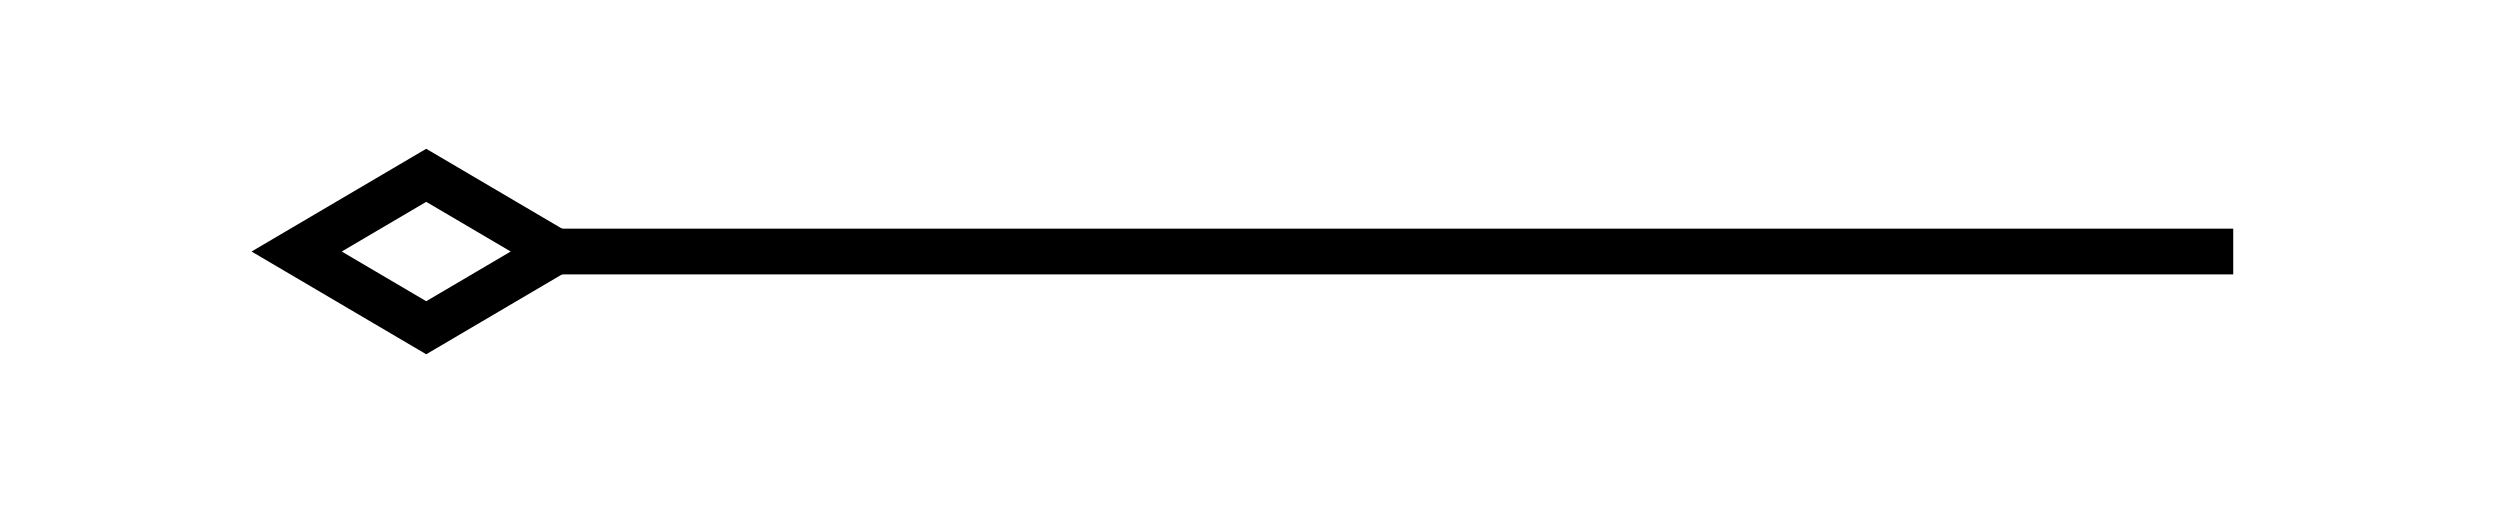 <?xml version="1.0" encoding="UTF-8"?>
<!DOCTYPE svg PUBLIC "-//W3C//DTD SVG 1.1//EN" "http://www.w3.org/Graphics/SVG/1.1/DTD/svg11.dtd">
<svg xmlns="http://www.w3.org/2000/svg" xmlns:xlink="http://www.w3.org/1999/xlink" version="1.1" width="164px" height="34px" viewBox="-0.5 -0.5 164 34" content="&lt;mxfile host=&quot;Electron&quot; modified=&quot;2021-10-26T17:08:58.798Z&quot; agent=&quot;5.0 (Windows NT 10.0; Win64; x64) AppleWebKit/537.36 (KHTML, like Gecko) draw.io/14.4.3 Chrome/87.0.428.141 Electron/11.3.0 Safari/537.36&quot; version=&quot;14.4.3&quot; etag=&quot;Wp4zsHefw9tzupQXNJPN&quot; type=&quot;device&quot;&gt;&lt;diagram id=&quot;jNuT-7ON6plgURybMIlH&quot;&gt;jZPJbsMgEEC/xndskio9tmnSXipFSqWekZnaqJixCNn69R0HMCZR1J5g3mzMQsGX3enVir59Rwm6qJg8FfylqKqSLR7oGMjZkwULoLFKBqMEtuoHomegeyVhlxk6RO1Un8MajYHaZUxYi8fc7At1nrUXDdyAbS30Lf1U0rWhijlL/A1U08bMJQuaTkTjAHatkHicIL4q+NIiOn/rTkvQQ/NiX7zf+o52fJgF4/7jUHmHg9D7UFt4lzvHYsHIp6FnJBk0BJ9b12mSSrrunMXvsQmcCJmHgdG0LuJa6cF8kJywDbgNWNWBA7vtRa1MQ8rZEAv3toZ7SnJ1MfAI4sOkEh0a+dEqE1WTrL4kkDdDTV0qx97T0gLSA+yZTI5punG47WSwkVnQwqlDHl6EJWvGcGOGDSpKXLHwIXjchvAdZo8sDxE6472m07wKNJv/ESj0/zoQXSZlJ3RZliimpfTm6Wvz1S8=&lt;/diagram&gt;&lt;/mxfile&gt;"><defs/><g><path d="M 35.96 16 L 146 16" fill="none" stroke="#000000" stroke-width="3" stroke-miterlimit="10" pointer-events="stroke"/><path d="M 18.96 16 L 27.46 11 L 35.96 16 L 27.46 21 Z" fill="none" stroke="#000000" stroke-width="3" stroke-miterlimit="10" pointer-events="all"/></g></svg>